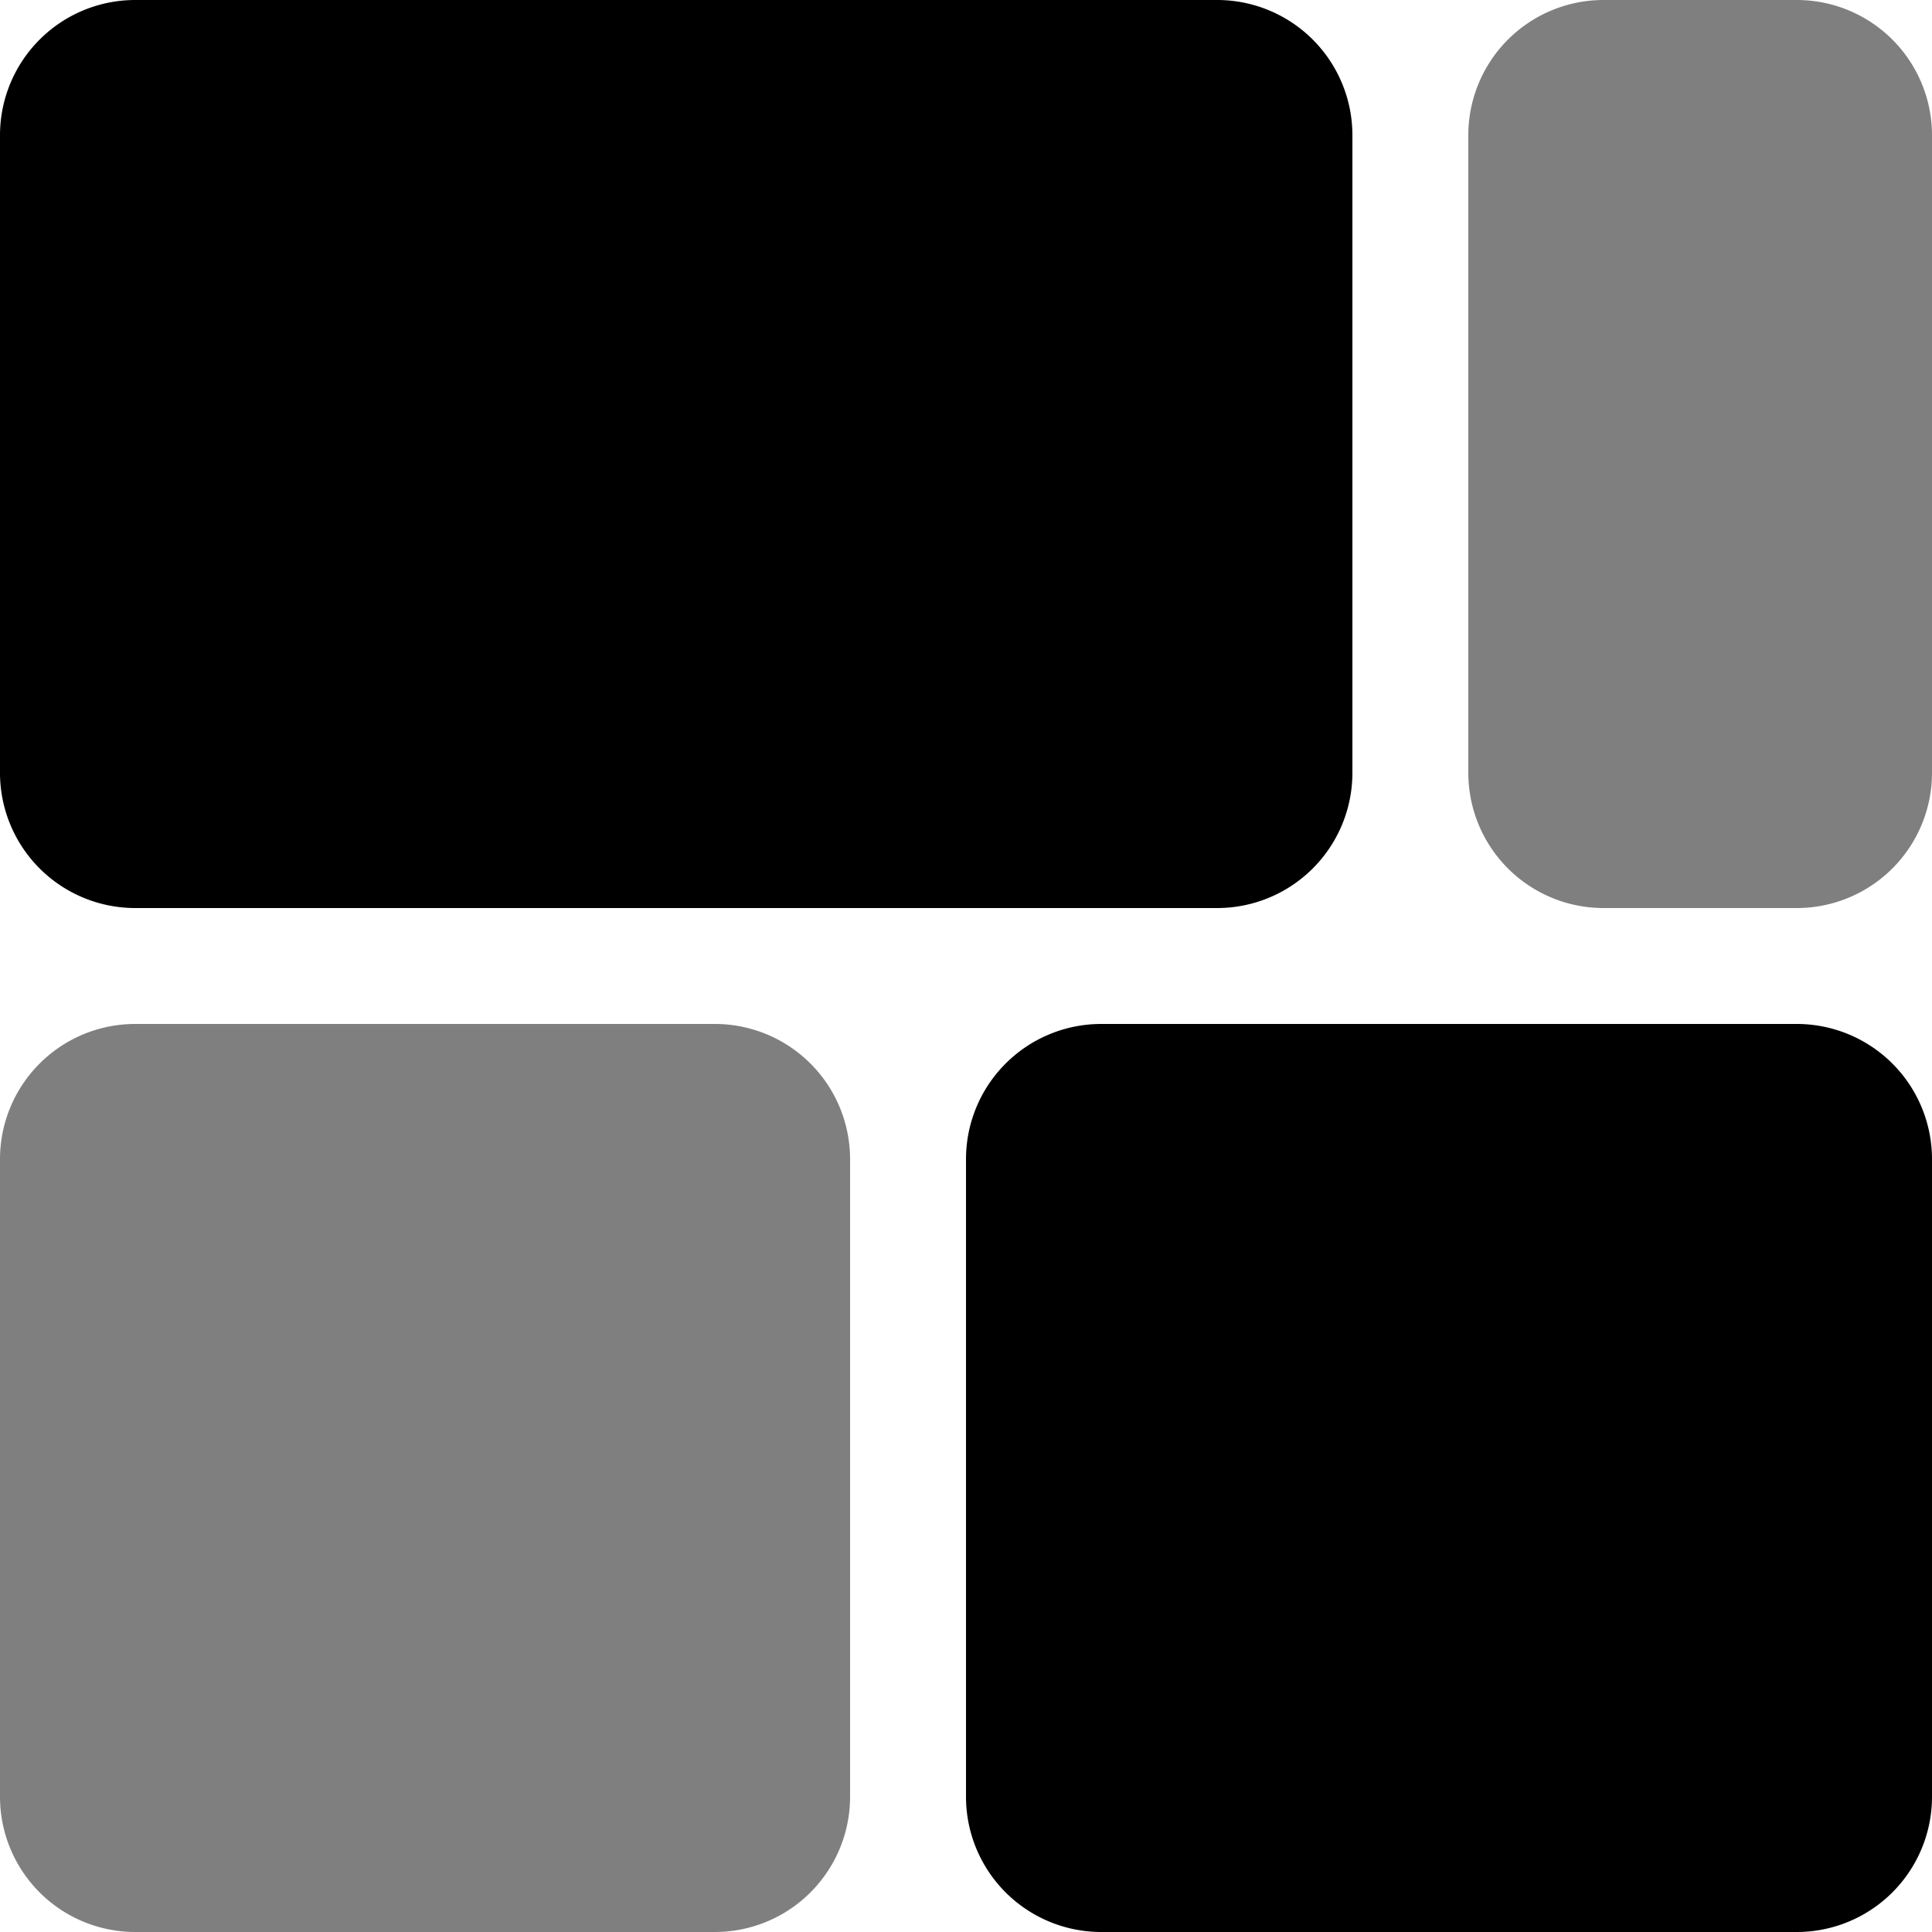 <svg xmlns="http://www.w3.org/2000/svg" xmlns:xlink="http://www.w3.org/1999/xlink" width="100" height="100" viewBox="0 0 100 100"><defs><clipPath id="b"><rect width="100" height="100"/></clipPath></defs><g id="a" clip-path="url(#b)"><path d="M-2153-452a7,7,0,0,1-7-7v-33a7,7,0,0,1,7-7h36a7,7,0,0,1,7,7v33a7,7,0,0,1-7,7Zm-50-53a7,7,0,0,1-7-7v-33a7,7,0,0,1,7-7h56a7,7,0,0,1,7,7v33a7,7,0,0,1-7,7Z" transform="translate(2210 552)"/><path d="M-2203-452a7,7,0,0,1-7-7v-33a7,7,0,0,1,7-7h30a7,7,0,0,1,7,7v33a7,7,0,0,1-7,7Zm76-53a7,7,0,0,1-7-7v-33a7,7,0,0,1,7-7h10a7,7,0,0,1,7,7v33a7,7,0,0,1-7,7Z" transform="translate(2210 552)" opacity="0.5"/></g></svg>